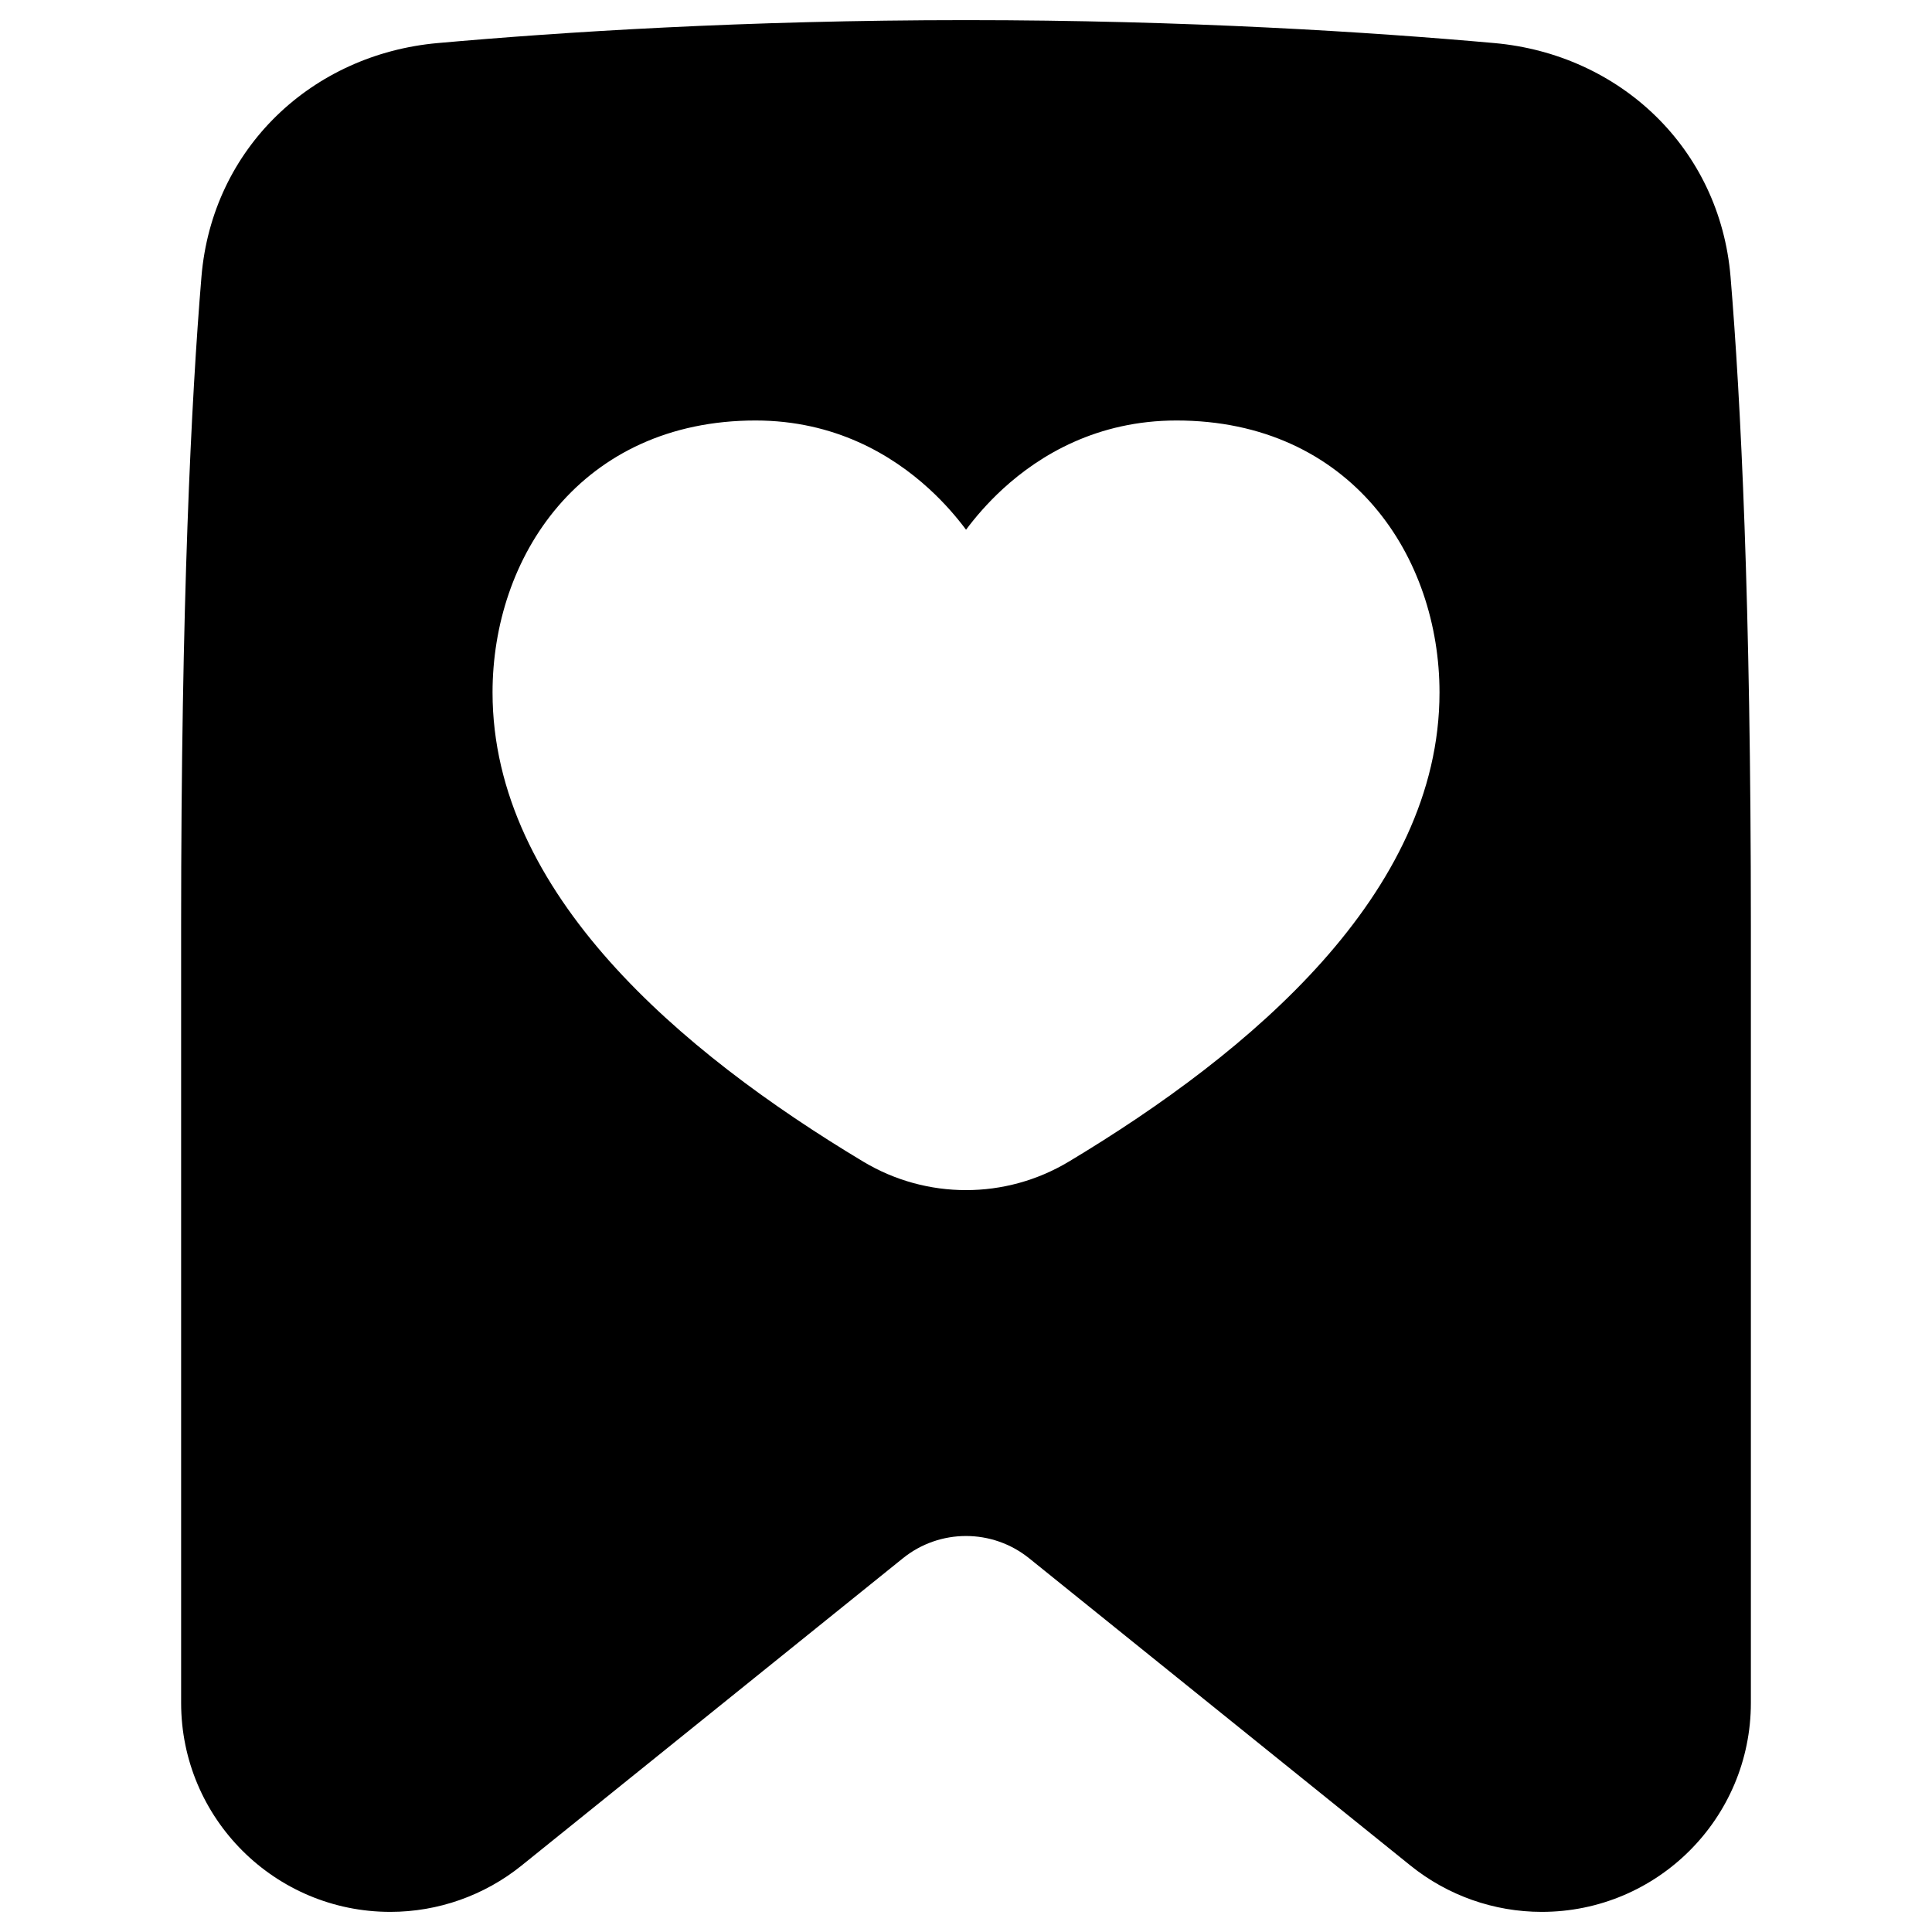 <svg xmlns="http://www.w3.org/2000/svg" fill="none" viewBox="0 0 48 48"><g id="bookmark-favorite-heart--bookmark-favorite-heart-like-favor-important"><path id="Subtract" fill="#000000" fill-rule="evenodd" d="M10.874 1.07C13.929 0.797 18.519 0.5 24 0.5c5.481 0 10.071 0.297 13.126 0.57 3.116 0.278 5.602 2.609 5.869 5.806C43.249 9.929 43.5 14.972 43.5 23v19.307c0 2.871 -2.328 5.193 -5.196 5.193 -1.186 0 -2.337 -0.406 -3.26 -1.15l-9.475 -7.635c-0.916 -0.738 -2.222 -0.738 -3.137 0l-9.475 7.635c-0.924 0.744 -2.074 1.15 -3.26 1.15C6.828 47.5 4.5 45.178 4.5 42.307V23c0 -8.028 0.251 -13.071 0.505 -16.124 0.266 -3.197 2.752 -5.528 5.869 -5.806Zm2.992 11.507c1.103 -1.287 2.752 -2.13 4.905 -2.13 1.967 0 3.389 0.853 4.31 1.696 0.395 0.361 0.7 0.723 0.92 1.018 0.22 -0.295 0.524 -0.656 0.919 -1.018 0.92 -0.842 2.343 -1.696 4.31 -1.696 2.153 0 3.802 0.843 4.905 2.13 1.094 1.276 1.629 2.961 1.629 4.628 0 2.507 -1.188 4.746 -2.91 6.681 -1.722 1.934 -4.011 3.601 -6.301 4.975 -1.571 0.943 -3.534 0.943 -5.105 0 -2.289 -1.374 -4.579 -3.041 -6.301 -4.975 -1.722 -1.934 -2.91 -4.174 -2.91 -6.681 0 -1.666 0.535 -3.351 1.629 -4.628Z" clip-rule="evenodd" stroke-width="1"></path></g></svg>